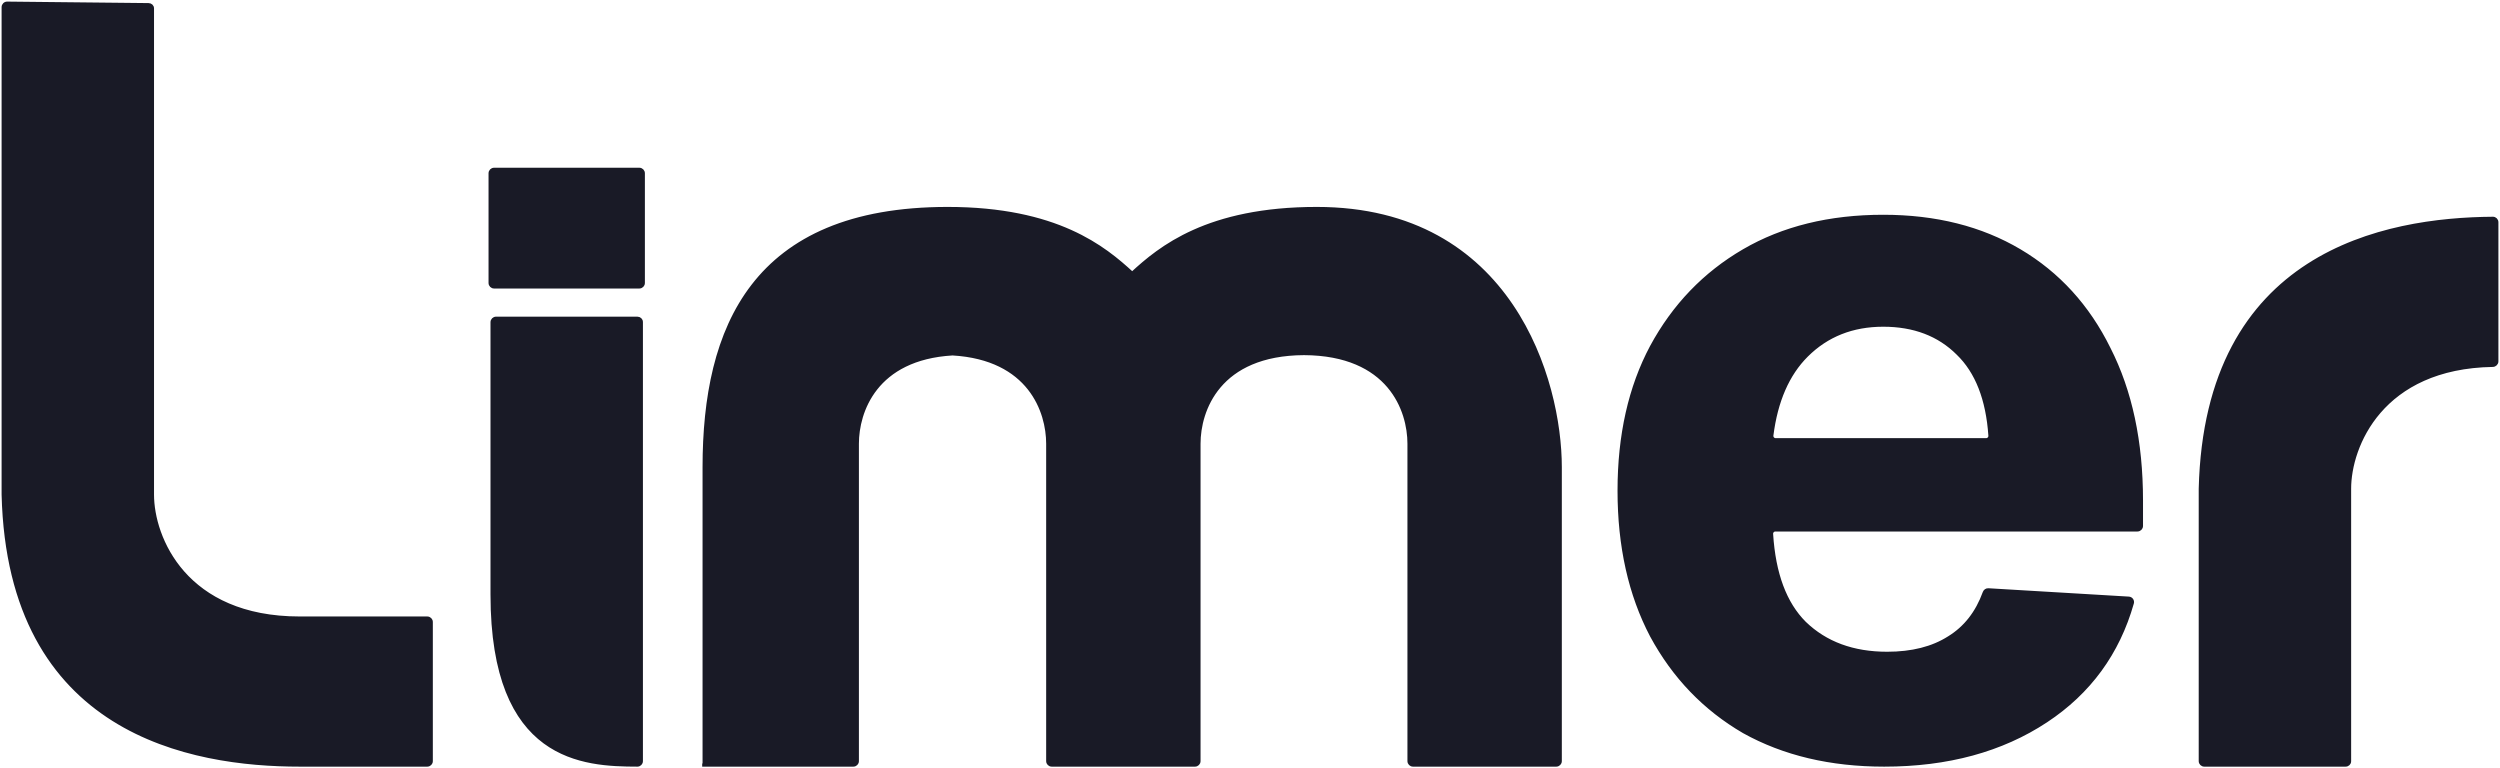 <svg width="781" height="240" viewBox="0 0 781 240" fill="none" xmlns="http://www.w3.org/2000/svg">
<path d="M1 154.521C2.84 229.205 59.885 239 93.621 239H133.491C134.169 239 134.718 238.452 134.718 237.776V194.312C134.718 193.636 134.169 193.087 133.491 193.087H93.621C57.8 193.087 47.617 167.989 47.617 154.521V2.612C47.617 1.94 47.076 1.473 46.404 1.466L2.24 1C1.557 0.993 1 1.543 1 2.224V154.521Z" fill="#191A26"/>
<path d="M153.733 185.741C153.733 237.717 182.358 238.969 199.13 238.999C199.808 239 200.35 238.449 200.35 237.773V100.606C200.35 99.93 199.801 99.426 199.124 99.426H154.96C154.282 99.426 153.733 99.974 153.733 100.65L153.733 185.741Z" fill="#191A26"/>
<path d="M153.12 54.125C153.12 53.449 153.669 52.901 154.346 52.901H199.737C200.415 52.901 200.964 53.449 200.964 54.125V88.407C200.964 89.083 200.415 89.631 199.737 89.631H154.346C153.669 89.631 153.12 89.083 153.12 88.407V54.125Z" fill="#191A26"/>
<path d="M219.979 145.951V239L266.596 239C267.274 239 267.823 238.452 267.823 237.775V138.604C267.823 128.646 273.439 111.961 297.572 110.542C321.705 111.961 327.321 128.646 327.321 138.604V237.775C327.321 238.452 327.87 239 328.548 239H373.325C374.003 239 374.552 238.452 374.552 237.775V138.604C374.552 128.237 380.639 110.58 407.368 110.446C434.097 110.58 440.184 128.237 440.184 138.604V237.775C440.184 238.452 440.733 239 441.411 239L486.188 239C486.866 239 487.415 238.452 487.415 237.776V145.951C487.415 119.015 472.203 65.144 411.355 65.144C377.211 65.144 362.371 77.405 353.697 85.391C345.022 77.405 330.183 65.144 296.039 65.144C235.191 65.144 219.979 102.487 219.979 145.951Z" fill="#191A26"/>
<path d="M588.624 239C571.858 239 557.239 235.531 544.766 228.593C532.499 221.451 522.889 211.452 515.937 198.597C509.19 185.741 505.817 170.641 505.817 153.296C505.817 135.952 509.19 120.954 515.937 108.302C522.889 95.447 532.499 85.448 544.766 78.306C557.034 71.164 571.551 67.593 588.317 67.593C604.674 67.593 618.884 71.164 630.947 78.306C643.01 85.448 652.313 95.651 658.856 108.914C665.604 122.178 668.977 137.992 668.977 156.357V164.315C668.977 164.992 668.428 165.54 667.75 165.54H554.64C553.939 165.54 553.38 166.124 553.424 166.821C554.2 179.235 557.652 188.501 563.781 194.618C570.324 200.944 578.912 204.106 589.544 204.106C597.313 204.106 603.754 202.474 608.865 199.209C613.945 196.089 617.625 191.386 619.904 185.099C620.093 184.578 620.598 184.234 621.152 184.267L665.03 186.877C665.803 186.923 666.341 187.663 666.13 188.406C661.687 204.042 652.72 216.316 639.228 225.226C625.325 234.409 608.456 239 588.624 239ZM553.512 136.025C553.421 136.747 553.99 137.38 554.719 137.38H620.456C621.158 137.38 621.718 136.792 621.67 136.093C620.887 124.699 617.539 116.15 611.626 110.445C605.696 104.527 597.927 101.568 588.317 101.568C578.707 101.568 570.733 104.731 564.395 111.057C558.506 116.934 554.878 125.257 553.512 136.025Z" fill="#191A26"/>
<path d="M780 69.43V112.893C780 113.57 779.433 114.117 778.756 114.128C743.942 114.702 733.996 139.374 733.996 152.684V237.82C733.996 238.496 733.447 239 732.769 239H688.605C687.928 239 687.379 238.452 687.379 237.776V152.684C689.197 78.887 744.917 68.447 778.789 68.21C779.466 68.205 780 68.753 780 69.43Z" fill="#191A26"/>
<path d="M219.979 239V145.951C219.979 102.487 235.191 65.144 296.039 65.144C330.183 65.144 345.022 77.405 353.697 85.391M219.979 239L219.365 239M219.979 239L266.596 239C267.274 239 267.823 238.452 267.823 237.775V138.604C267.823 128.646 273.439 111.961 297.572 110.542M353.697 85.391C353.905 85.583 354.109 85.772 354.31 85.958M353.697 85.391C362.371 77.405 377.211 65.144 411.355 65.144C472.203 65.144 487.415 119.015 487.415 145.951V237.776C487.415 238.452 486.866 239 486.188 239L441.411 239C440.733 239 440.184 238.452 440.184 237.775V138.604C440.184 128.237 434.097 110.58 407.368 110.446M353.697 85.391C353.489 85.583 353.285 85.772 353.083 85.958M407.368 110.446C407.266 110.445 407.164 110.445 407.061 110.445M407.368 110.446C380.639 110.58 374.552 128.237 374.552 138.604V237.775C374.552 238.452 374.003 239 373.325 239H328.548C327.87 239 327.321 238.452 327.321 237.775V138.604C327.321 128.646 321.705 111.961 297.572 110.542M407.368 110.446C407.47 110.445 407.572 110.445 407.675 110.445M297.572 110.542C296.485 110.478 295.361 110.445 294.198 110.445M297.572 110.542C298.659 110.478 299.783 110.445 300.946 110.445M93.621 239C59.885 239 2.84 229.205 1 154.521V2.224C1 1.543 1.557 0.993 2.24 1L46.404 1.466C47.076 1.473 47.617 1.94 47.617 2.612V154.521C47.617 167.989 57.8 193.087 93.621 193.087H133.491C134.169 193.087 134.718 193.636 134.718 194.312V237.776C134.718 238.452 134.169 239 133.491 239H93.621ZM199.13 238.999C182.358 238.969 153.733 237.717 153.733 185.741L153.733 100.65C153.733 99.974 154.282 99.426 154.96 99.426H199.124C199.801 99.426 200.35 99.93 200.35 100.606V237.773C200.35 238.449 199.808 239 199.13 238.999ZM154.346 89.631H199.737C200.415 89.631 200.964 89.083 200.964 88.407V54.125C200.964 53.449 200.415 52.901 199.737 52.901H154.346C153.669 52.901 153.12 53.449 153.12 54.125V88.407C153.12 89.083 153.669 89.631 154.346 89.631ZM588.624 239C571.858 239 557.239 235.531 544.767 228.593C532.499 221.451 522.889 211.452 515.937 198.597C509.19 185.741 505.817 170.641 505.817 153.296C505.817 135.952 509.19 120.954 515.937 108.302C522.889 95.447 532.499 85.448 544.767 78.306C557.034 71.164 571.551 67.593 588.317 67.593C604.674 67.593 618.884 71.164 630.947 78.306C643.01 85.448 652.314 95.651 658.856 108.914C665.604 122.178 668.977 137.992 668.977 156.357V164.315C668.977 164.992 668.428 165.54 667.75 165.54H554.64C553.939 165.54 553.38 166.124 553.424 166.821C554.2 179.235 557.652 188.501 563.781 194.618C570.324 200.944 578.912 204.106 589.544 204.106C597.313 204.106 603.754 202.474 608.865 199.209C613.945 196.089 617.625 191.386 619.904 185.099C620.093 184.578 620.598 184.234 621.152 184.267L665.03 186.877C665.803 186.923 666.341 187.663 666.13 188.406C661.687 204.042 652.72 216.316 639.228 225.226C625.325 234.409 608.456 239 588.624 239ZM611.626 110.445C617.539 116.15 620.887 124.699 621.67 136.093C621.718 136.792 621.158 137.38 620.456 137.38H554.719C553.99 137.38 553.421 136.747 553.512 136.025C554.878 125.257 558.506 116.934 564.395 111.057C570.733 104.731 578.707 101.568 588.317 101.568C597.927 101.568 605.696 104.527 611.626 110.445ZM780 112.893V69.43C780 68.753 779.466 68.205 778.789 68.21C744.917 68.447 689.197 78.887 687.379 152.684V237.776C687.379 238.452 687.928 239 688.605 239H732.769C733.447 239 733.996 238.496 733.996 237.82V152.684C733.996 139.374 743.942 114.702 778.756 114.128C779.433 114.117 780 113.57 780 112.893Z" stroke="#191A26"/>
</svg>
